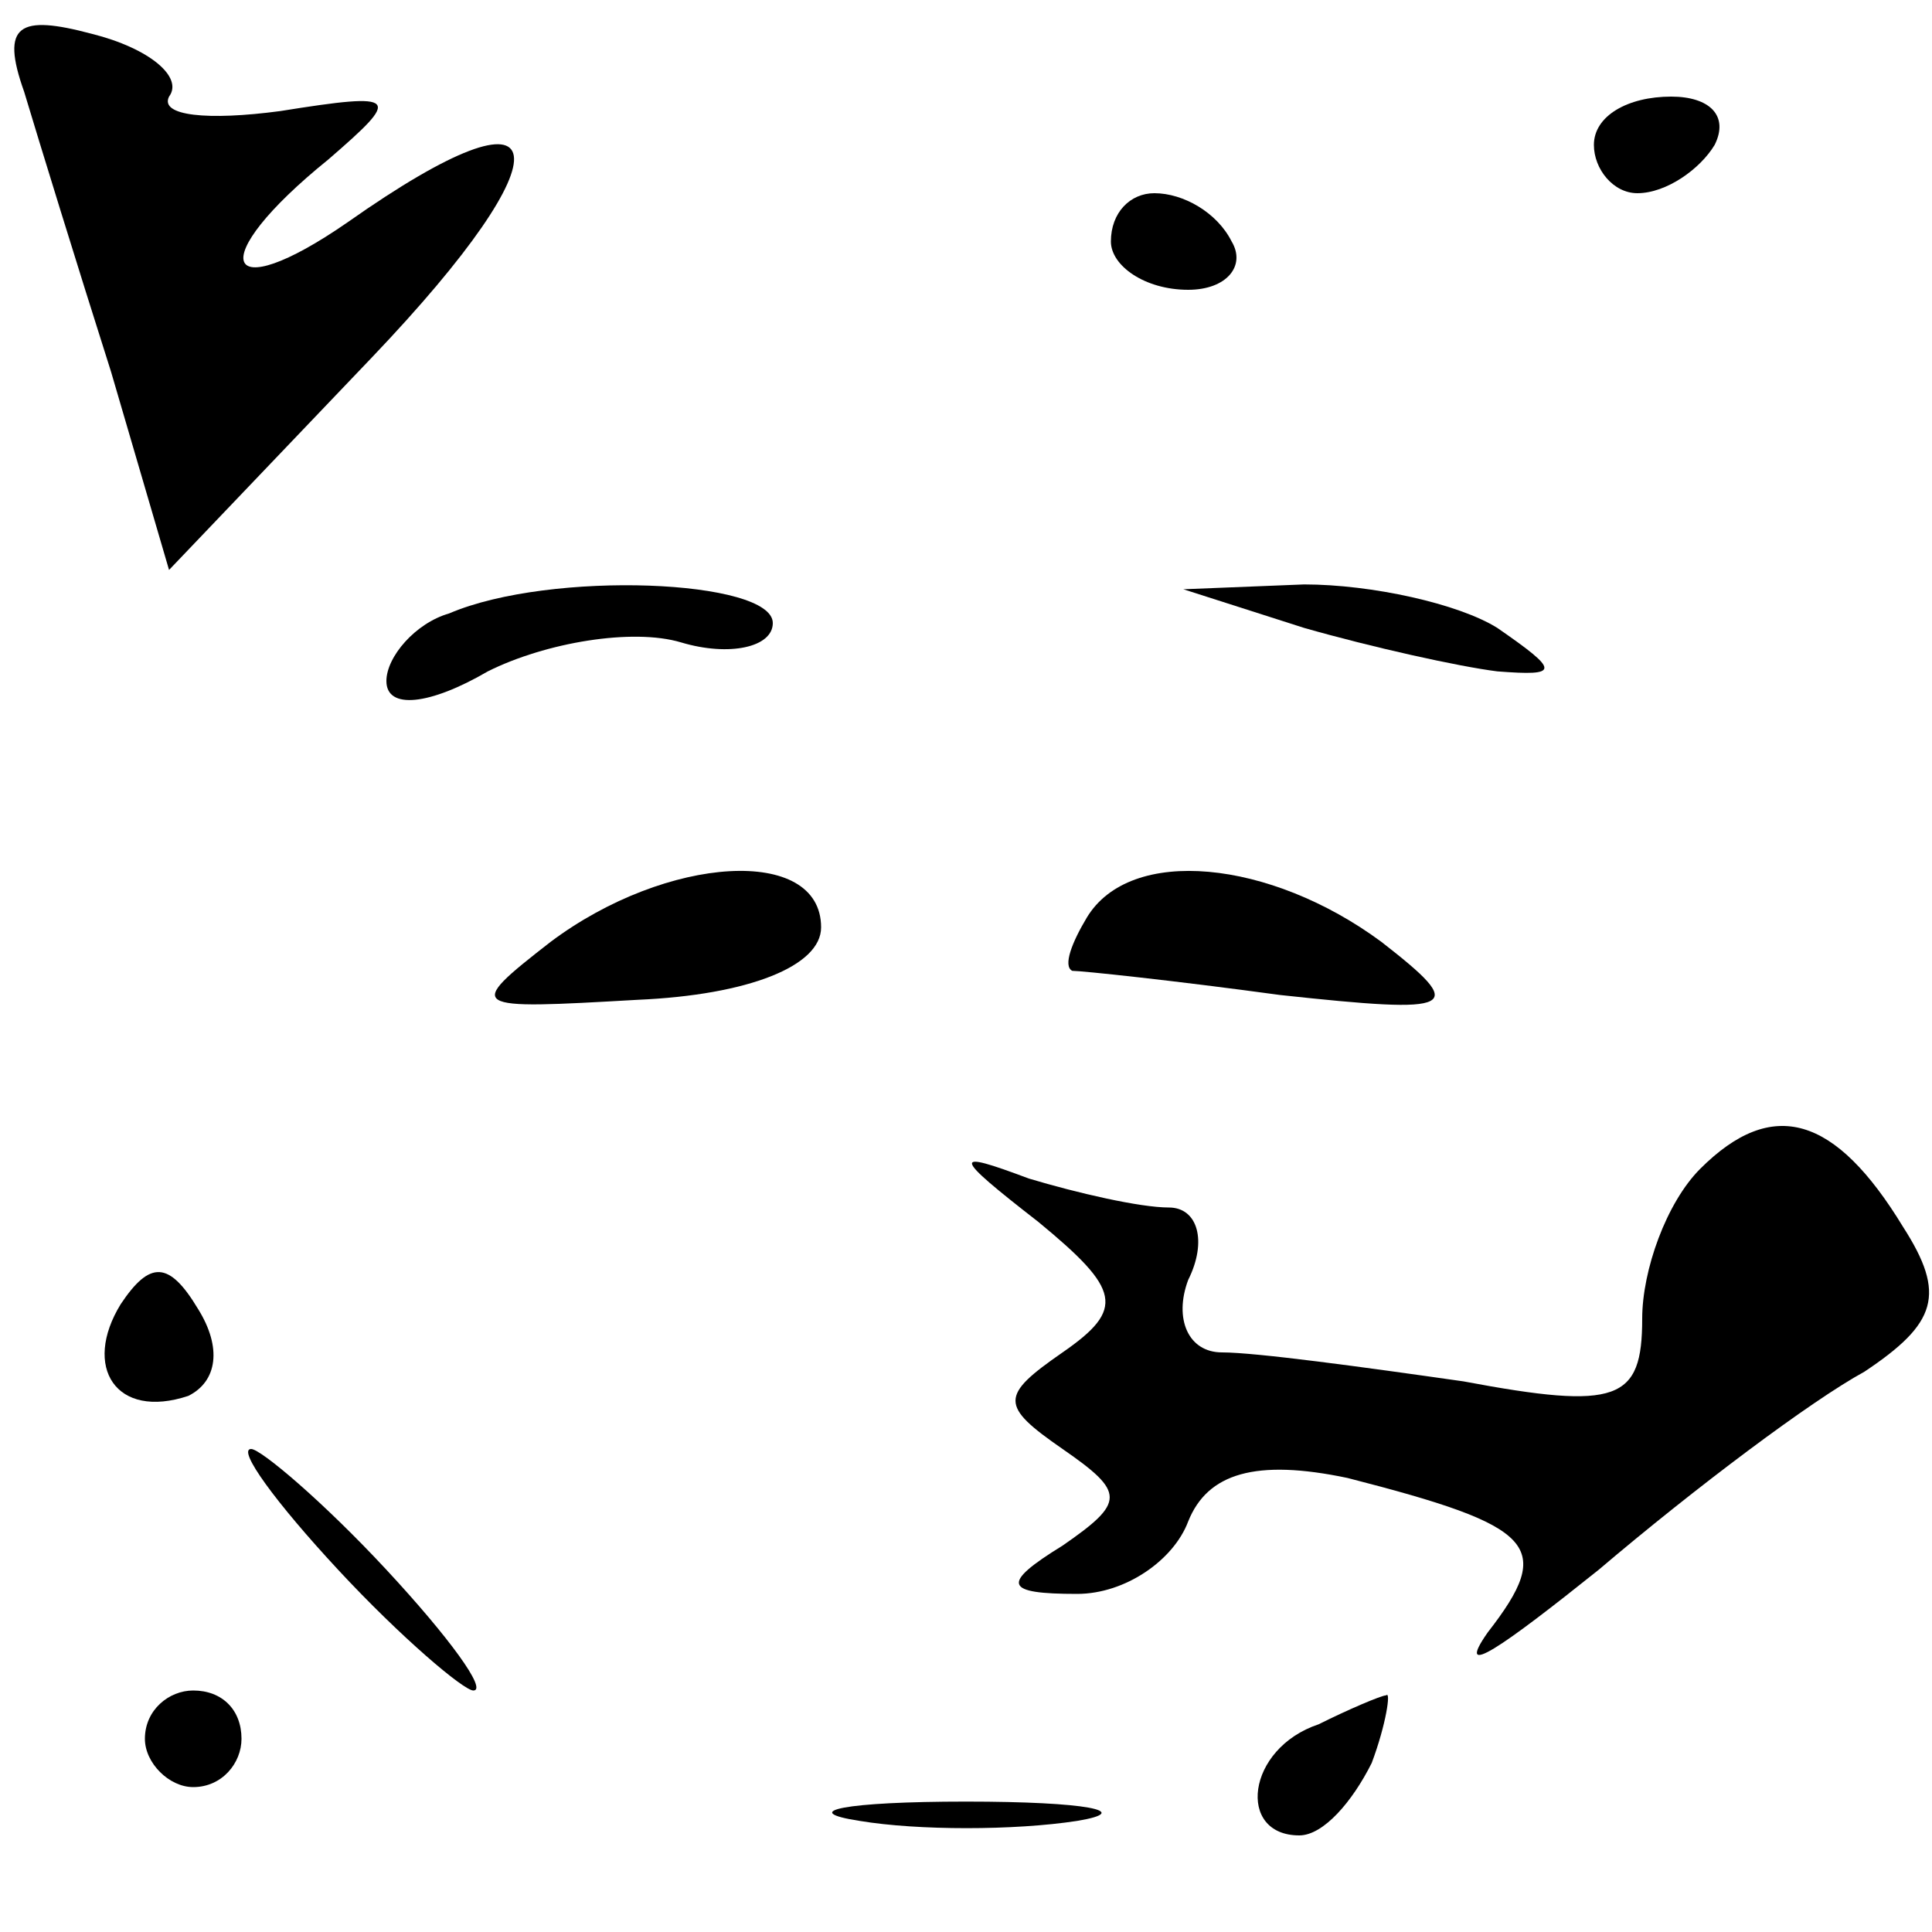 <?xml version="1.0" standalone="no"?>
<!DOCTYPE svg PUBLIC "-//W3C//DTD SVG 20010904//EN"
 "http://www.w3.org/TR/2001/REC-SVG-20010904/DTD/svg10.dtd">
<svg version="1.0" xmlns="http://www.w3.org/2000/svg"
 width="40pt" height="40pt" viewBox="0 0 40 40"
 preserveAspectRatio="xMidYMid meet">

<g transform="translate(0,40) scale(0.1,-0.1)"
fill="#000000" stroke="none">
<path d="M5 381 c3 -10 11 -36 18 -58 l12 -41 42 44 c41 43 39 59 -5 28 -26
-18 -30 -8 -4 13 15 13 15 14 -10 10 -15 -2 -25 -1 -23 3 3 4 -4 10 -16 13
-15 4 -19 2 -14 -12z"/>
<path d="M330 370 c0 -5 4 -10 9 -10 6 0 13 5 16 10 3 6 -1 10 -9 10 -9 0 -16
-4 -16 -10z"/>
<path d="M230 350 c0 -5 7 -10 16 -10 8 0 12 5 9 10 -3 6 -10 10 -16 10 -5 0
-9 -4 -9 -10z"/>
<path d="M93 273 c-7 -2 -13 -9 -13 -14 0 -6 9 -5 21 2 12 6 30 9 40 6 10 -3
19 -1 19 4 0 9 -46 11 -67 2z"/>
<path d="M270 270 c14 -4 32 -8 40 -9 13 -1 13 0 0 9 -8 5 -26 9 -40 9 l-25
-1 25 -8z"/>
<path d="M114 205 c-18 -14 -17 -14 18 -12 23 1 38 7 38 15 0 17 -32 15 -56
-3z"/>
<path d="M225 210 c-3 -5 -5 -10 -3 -11 2 0 21 -2 43 -5 37 -4 39 -3 21 11
-23 17 -52 20 -61 5z"/>
<path d="M352 158 c-7 -7 -12 -21 -12 -31 0 -17 -5 -19 -37 -13 -21 3 -43 6
-50 6 -7 0 -10 7 -7 15 4 8 2 15 -4 15 -6 0 -19 3 -29 6 -16 6 -16 5 2 -9 17
-14 18 -18 5 -27 -13 -9 -13 -11 0 -20 13 -9 13 -11 0 -20 -13 -8 -12 -10 3
-10 10 0 20 7 23 15 4 10 14 13 33 9 39 -10 43 -14 29 -32 -7 -10 3 -3 23 13
20 17 44 35 55 41 15 10 17 16 8 30 -14 23 -27 27 -42 12z"/>
<path d="M25 130 c-8 -13 -1 -24 14 -19 6 3 7 10 2 18 -6 10 -10 10 -16 1z"/>
<path d="M70 75 c13 -14 26 -25 28 -25 3 0 -5 11 -18 25 -13 14 -26 25 -28 25
-3 0 5 -11 18 -25z"/>
<path d="M30 40 c0 -5 5 -10 10 -10 6 0 10 5 10 10 0 6 -4 10 -10 10 -5 0 -10
-4 -10 -10z"/>
<path d="M273 43 c-15 -5 -17 -23 -4 -23 5 0 11 7 15 15 3 8 4 15 3 14 -1 0
-8 -3 -14 -6z"/>
<path d="M178 23 c12 -2 32 -2 45 0 12 2 2 4 -23 4 -25 0 -35 -2 -22 -4z"/>
</g>
</svg>
